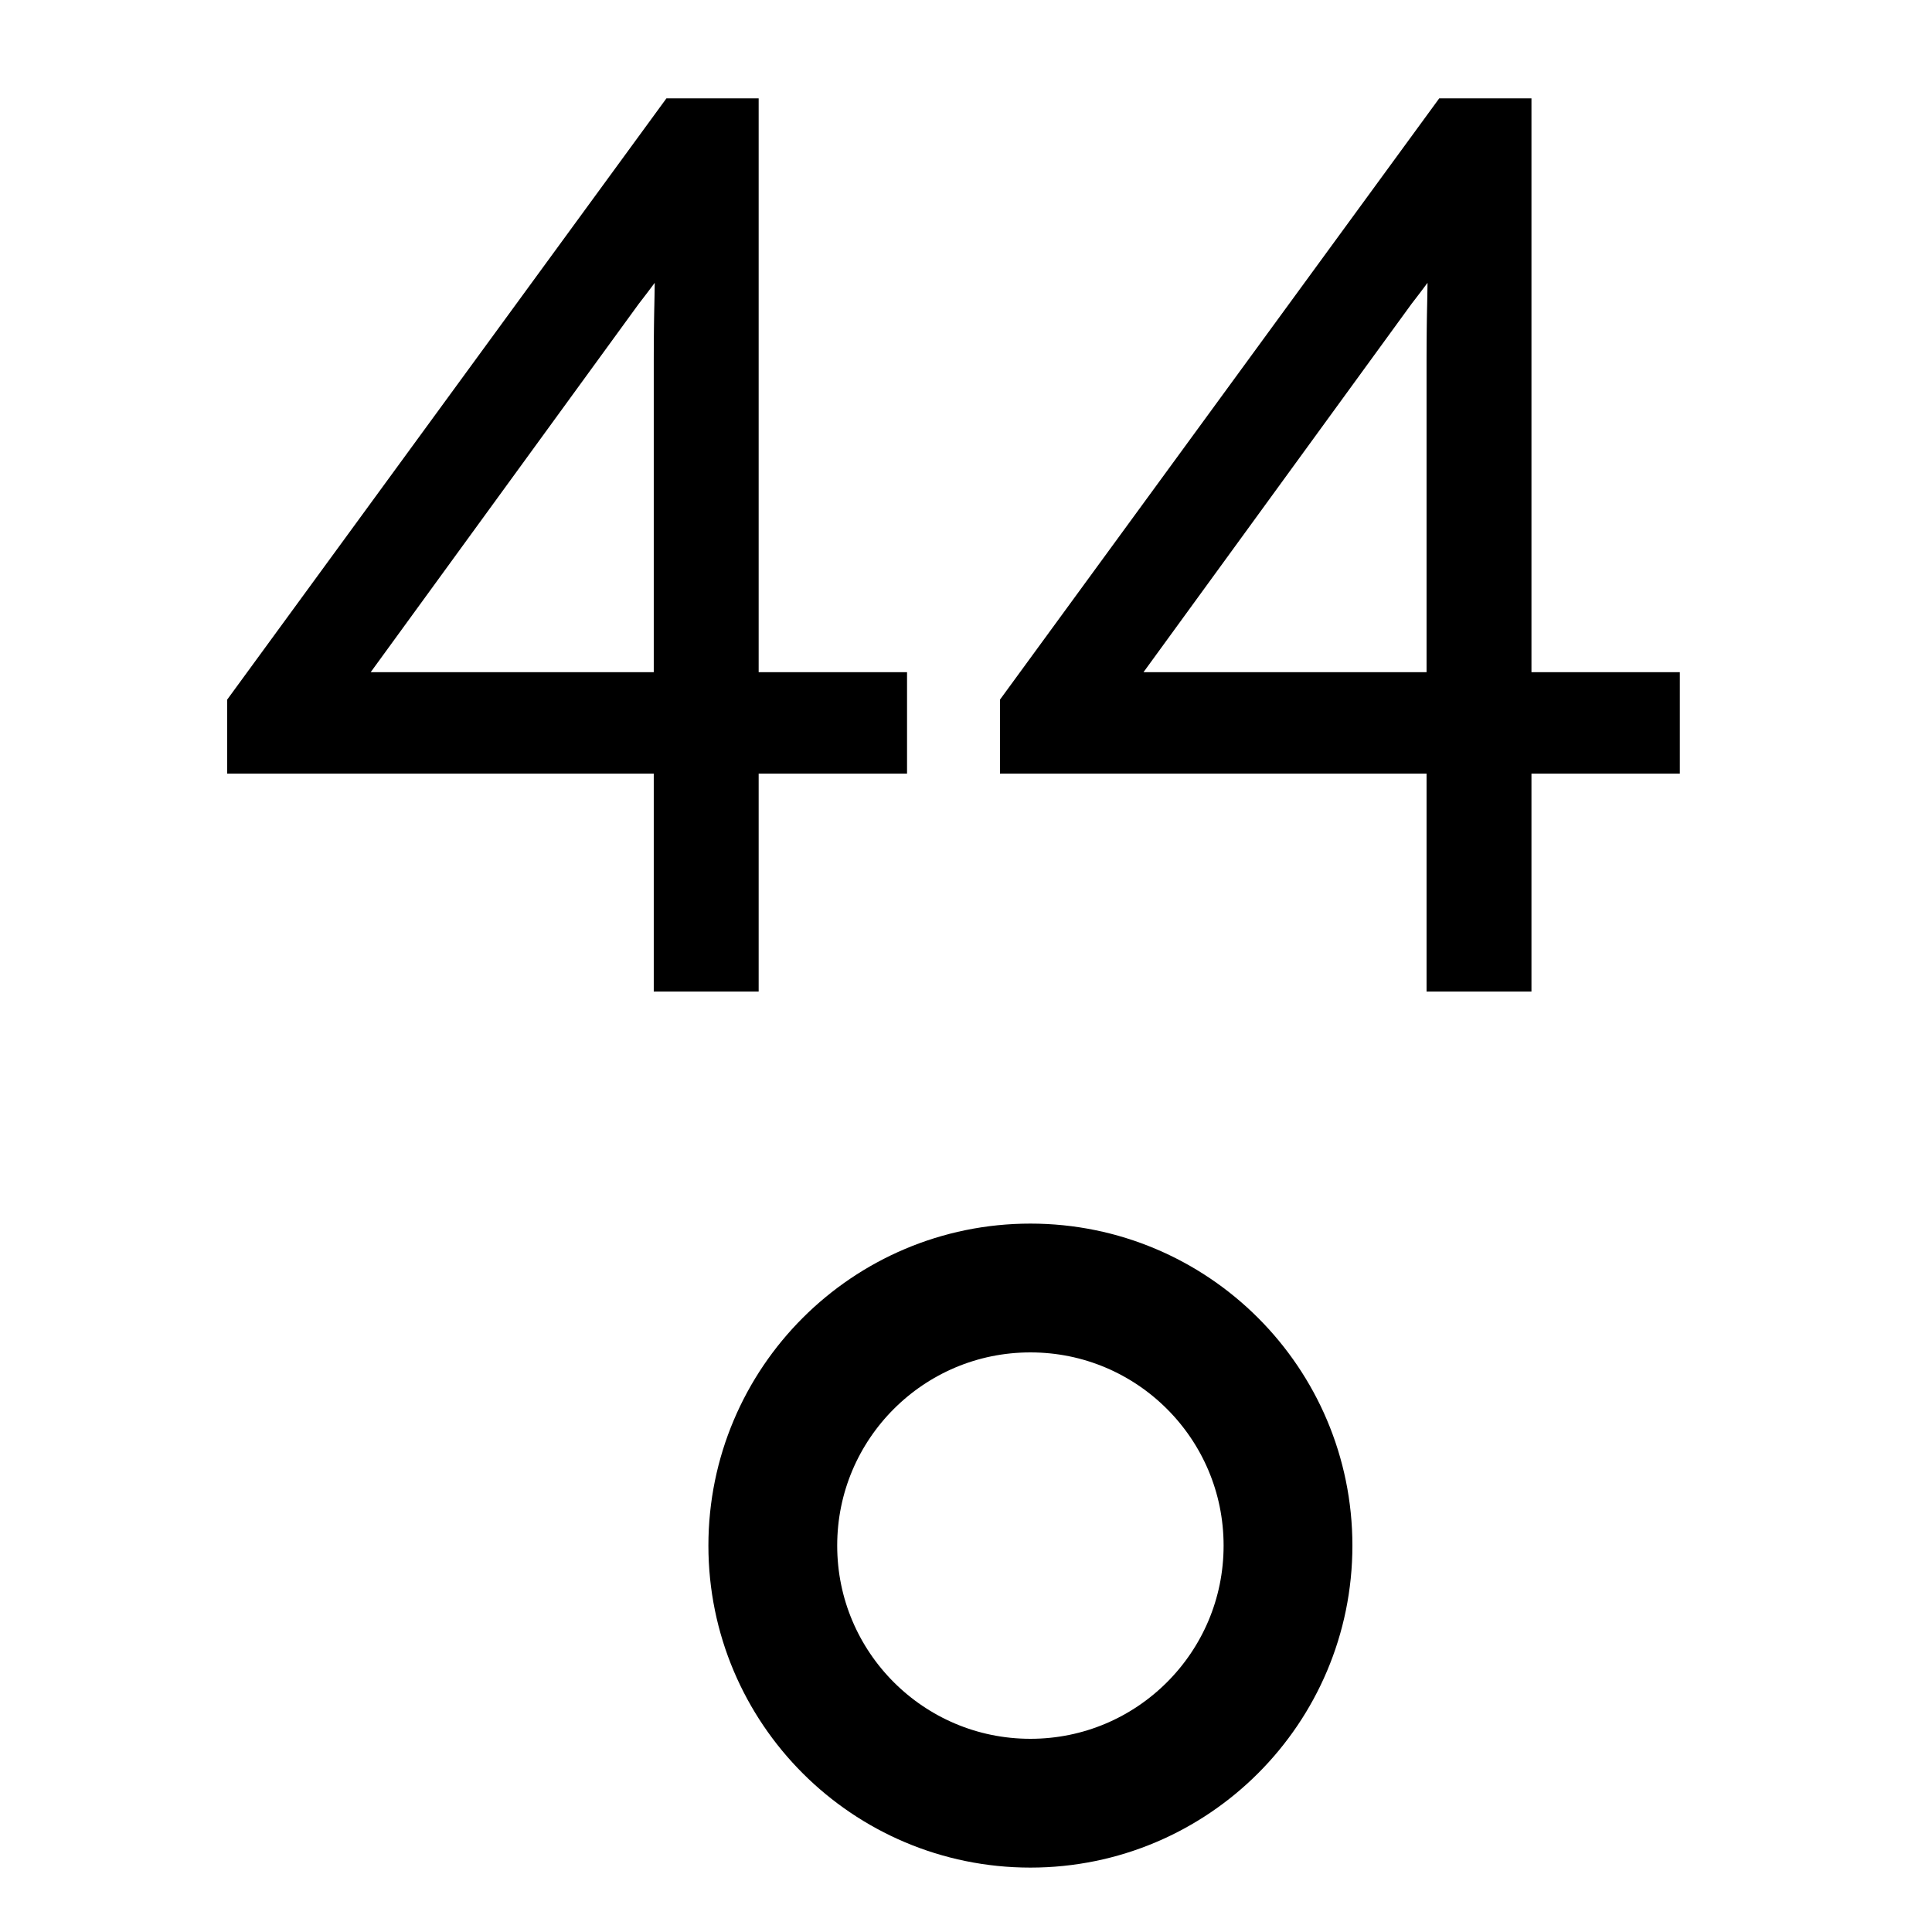 <svg width="22" height="22" viewBox="8 8 30 30" xmlns="http://www.w3.org/2000/svg">
  <defs>
    <g id="digit4" stroke-linecap="round" fill-rule="evenodd" stroke="#000" fill="none" style="stroke:#000;stroke-width:0.25mm;fill:none">
      <path d="M 9.612 8.91 L 9.612 9.54 L 7.308 9.54 L 7.308 12.924 L 6.624 12.924 L 6.624 9.54 L 0 9.54 L 0 9.018 L 6.588 0 L 7.308 0 L 7.308 8.91 L 9.612 8.91 Z M 6.624 8.91 L 6.624 3.708 Q 6.624 3.324 6.628 3.013 A 31.416 31.416 0 0 1 6.633 2.745 A 41.908 41.908 0 0 0 6.638 2.455 Q 6.64 2.34 6.641 2.235 A 24.116 24.116 0 0 0 6.642 2.034 Q 6.642 1.728 6.651 1.431 A 19.875 19.875 0 0 0 6.659 0.97 A 22.61 22.61 0 0 0 6.66 0.81 L 6.624 0.81 Q 6.392 1.197 6.2 1.504 A 28.972 28.972 0 0 1 6.138 1.602 A 7.098 7.098 0 0 1 5.962 1.866 Q 5.874 1.993 5.77 2.133 A 16.178 16.178 0 0 1 5.544 2.43 L 0.828 8.91 L 6.624 8.91 Z" vector-effect="non-scaling-stroke"/>
    </g>
  </defs>
  <use href="#digit4" x="12" y="10"/>
  <use href="#digit4" x="24" y="10"/>
  <circle cx="24" cy="32" r="4" fill="none" stroke='black' stroke-width='2' />
</svg>
